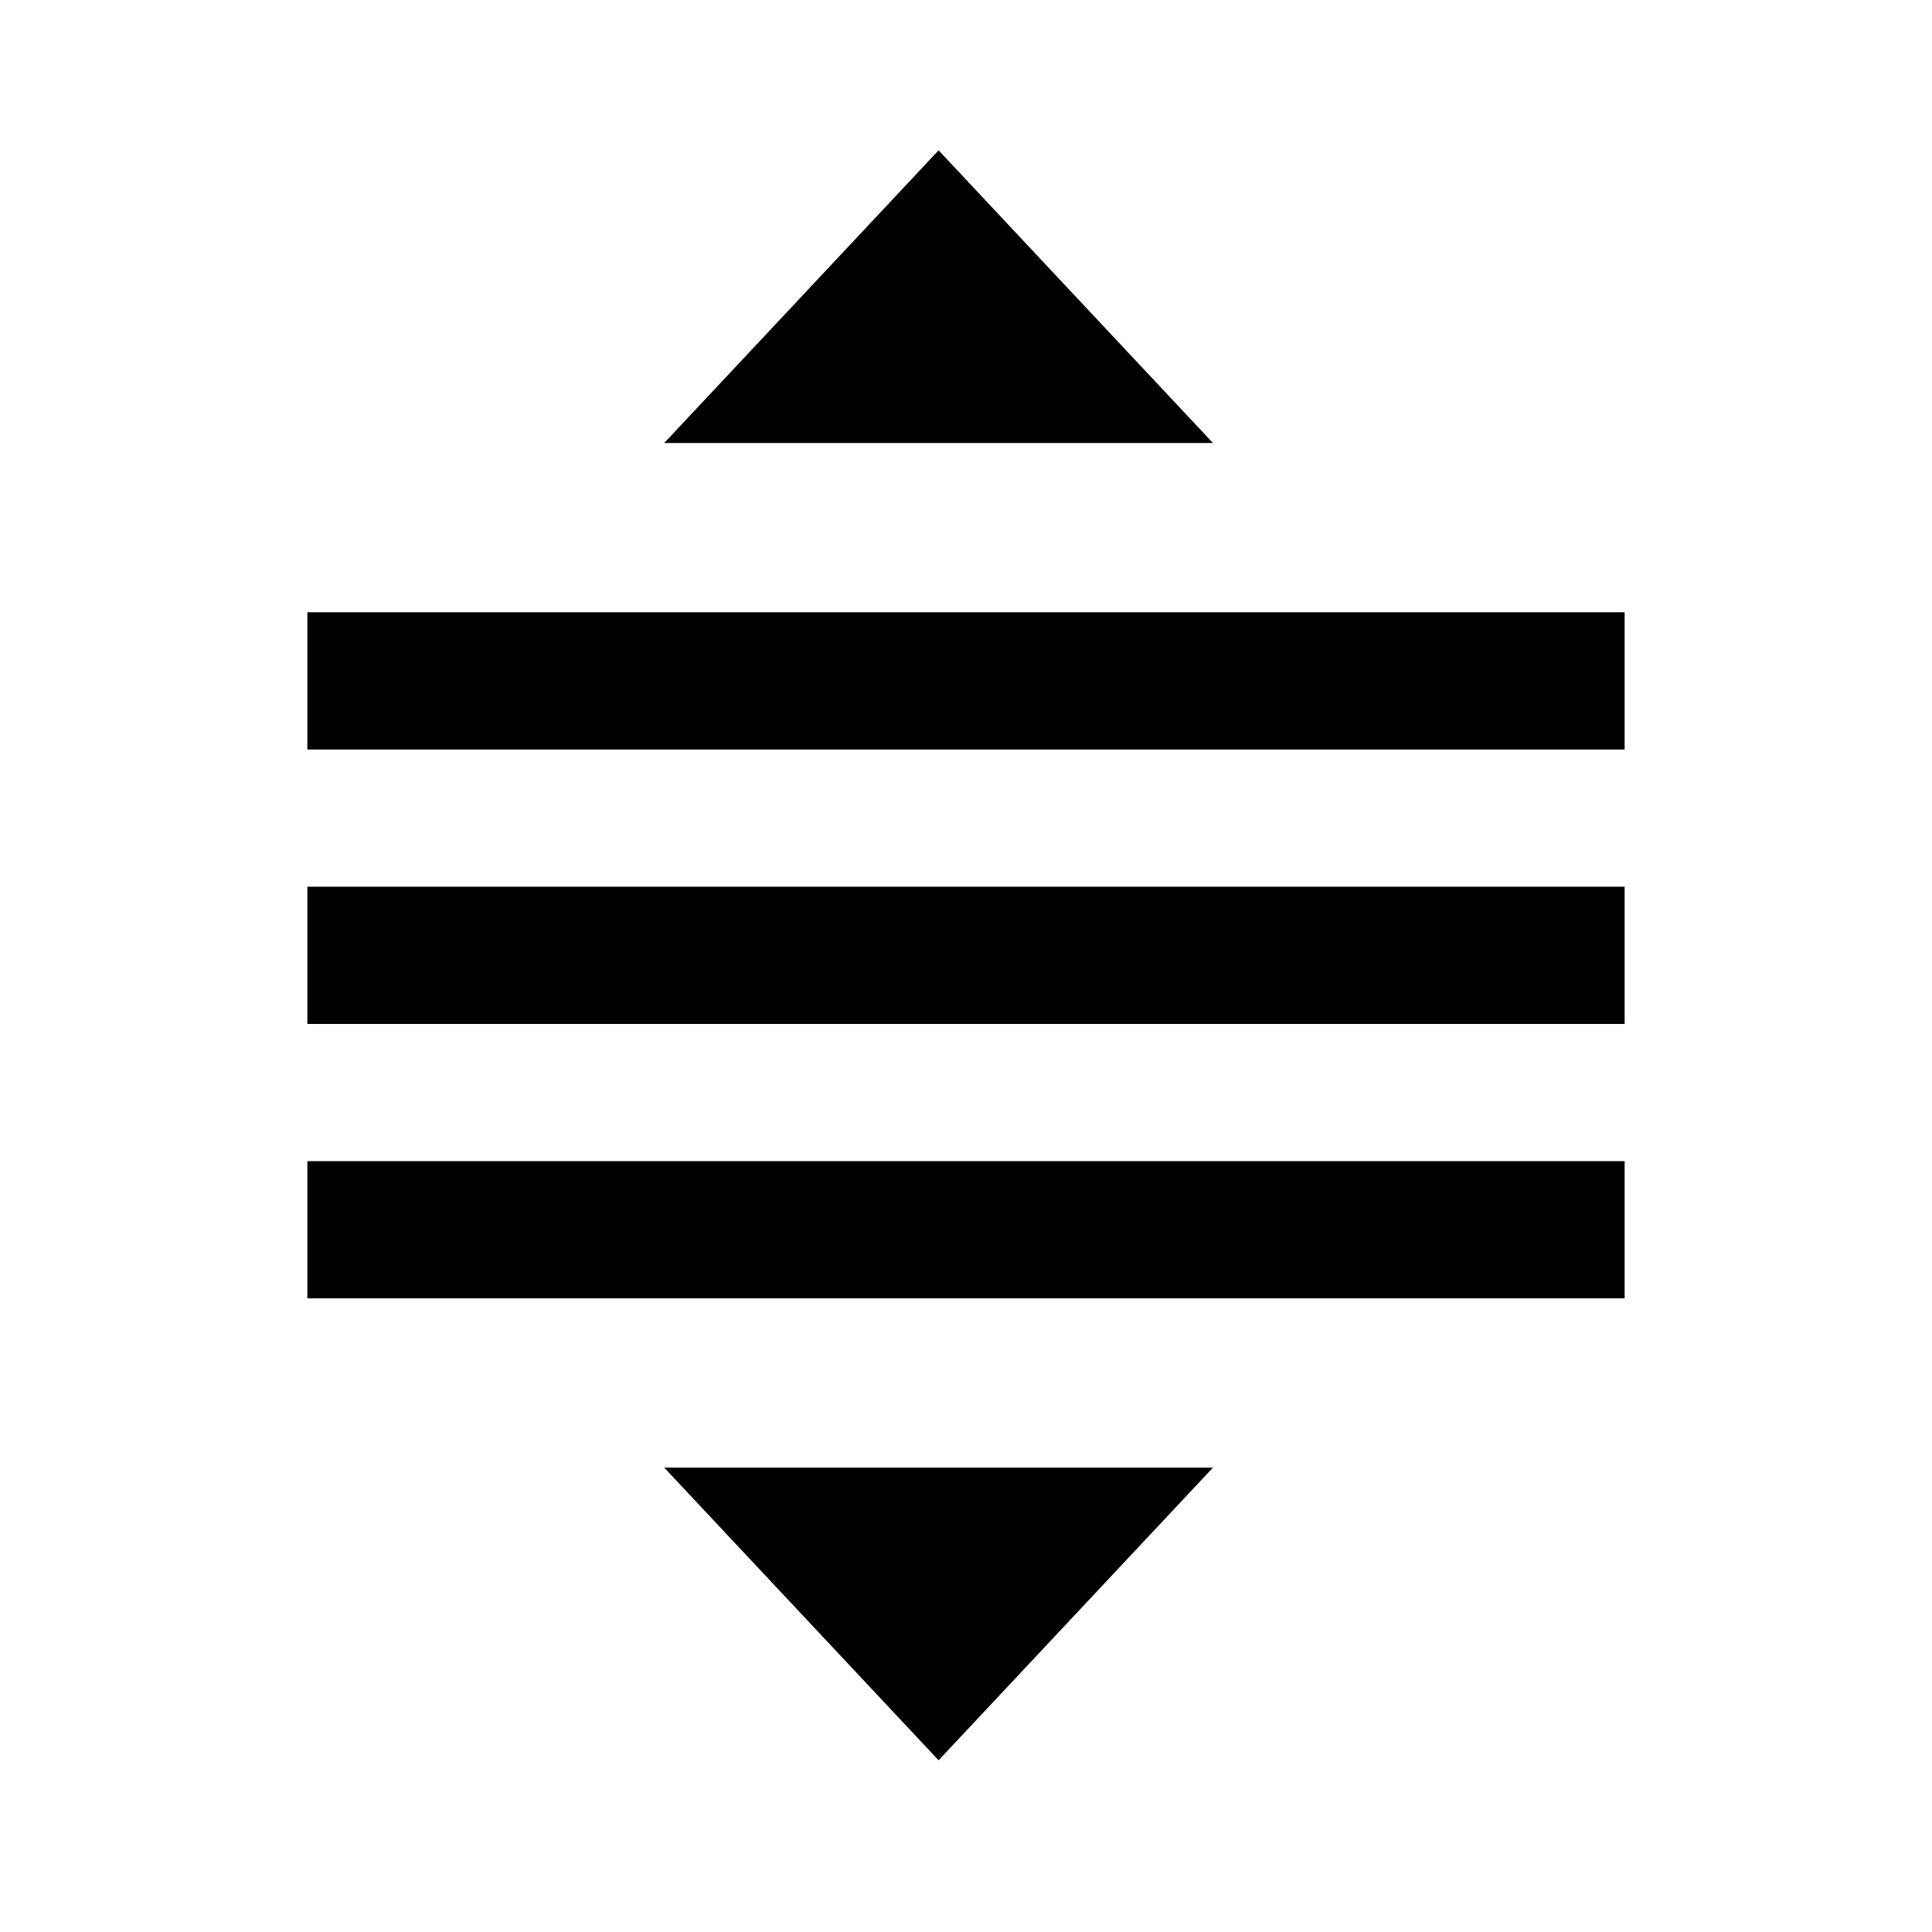 <!-- Generated by IcoMoon.io -->
<svg version="1.1" xmlns="http://www.w3.org/2000/svg" width="32" height="32" viewBox="0 0 32 32">
<title>expand-items</title>
<path d="M11 7.338h9.091l-4.545-4.848-4.545 4.848zM5.091 21.505h21.818v-2.273h-21.818v2.273zM5.091 12.414h21.818v-2.273h-21.818v2.273zM5.091 16.96h21.818v-2.273h-21.818v2.273zM11 24.308h9.091l-4.545 4.848-4.545-4.848z"></path>
</svg>
